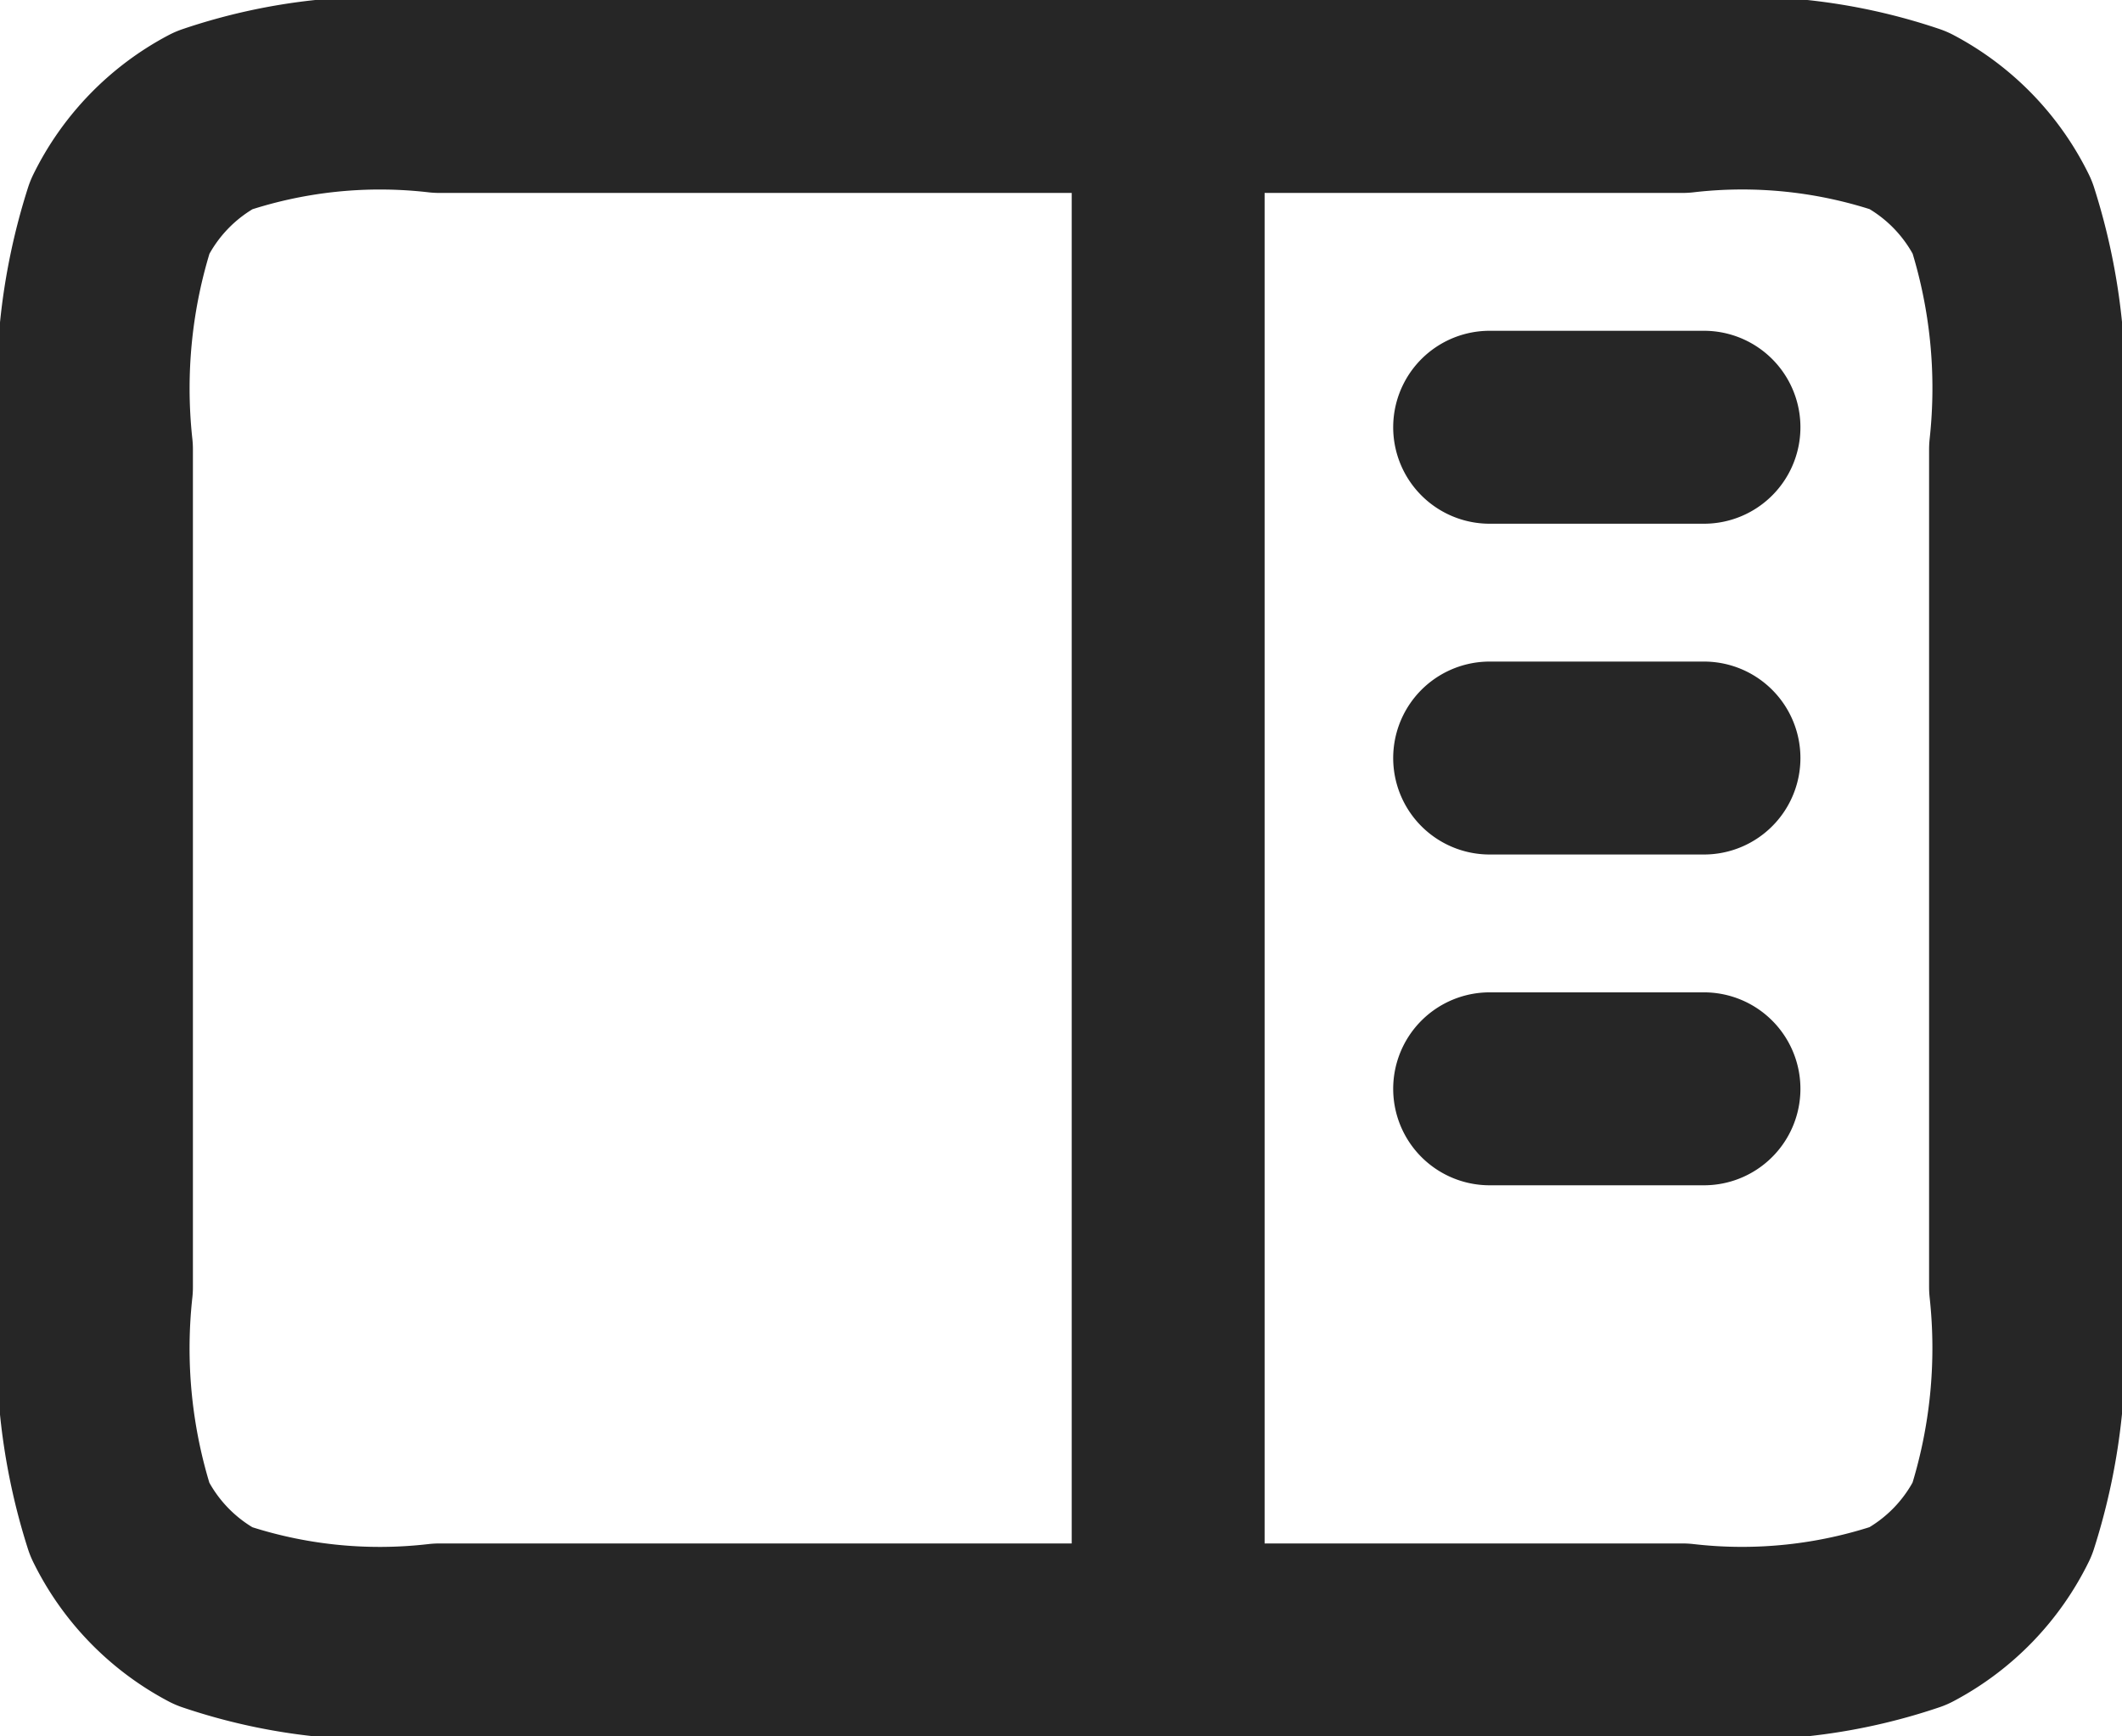<svg xmlns="http://www.w3.org/2000/svg" width="22" height="18" viewBox="0 0 22 18">
  <path id="sidebar" d="M14.111,5V21M17.444,8.429h2.222m-2.222,3.429h2.222m-2.222,3.429h2.222M6.556,21H19.444a5.377,5.377,0,0,0,2.342-.249,2.255,2.255,0,0,0,.971-1A5.83,5.83,0,0,0,23,17.343V8.657a5.83,5.83,0,0,0-.242-2.409,2.255,2.255,0,0,0-.971-1A5.378,5.378,0,0,0,19.444,5H6.556a5.378,5.378,0,0,0-2.342.249,2.255,2.255,0,0,0-.971,1A5.83,5.83,0,0,0,3,8.657v8.686a5.83,5.83,0,0,0,.242,2.409,2.255,2.255,0,0,0,.971,1A5.377,5.377,0,0,0,6.556,21Z" transform="translate(-2 -4)" fill="none" stroke="#262626" stroke-linecap="round" stroke-linejoin="round" stroke-width="2"/>
</svg>
